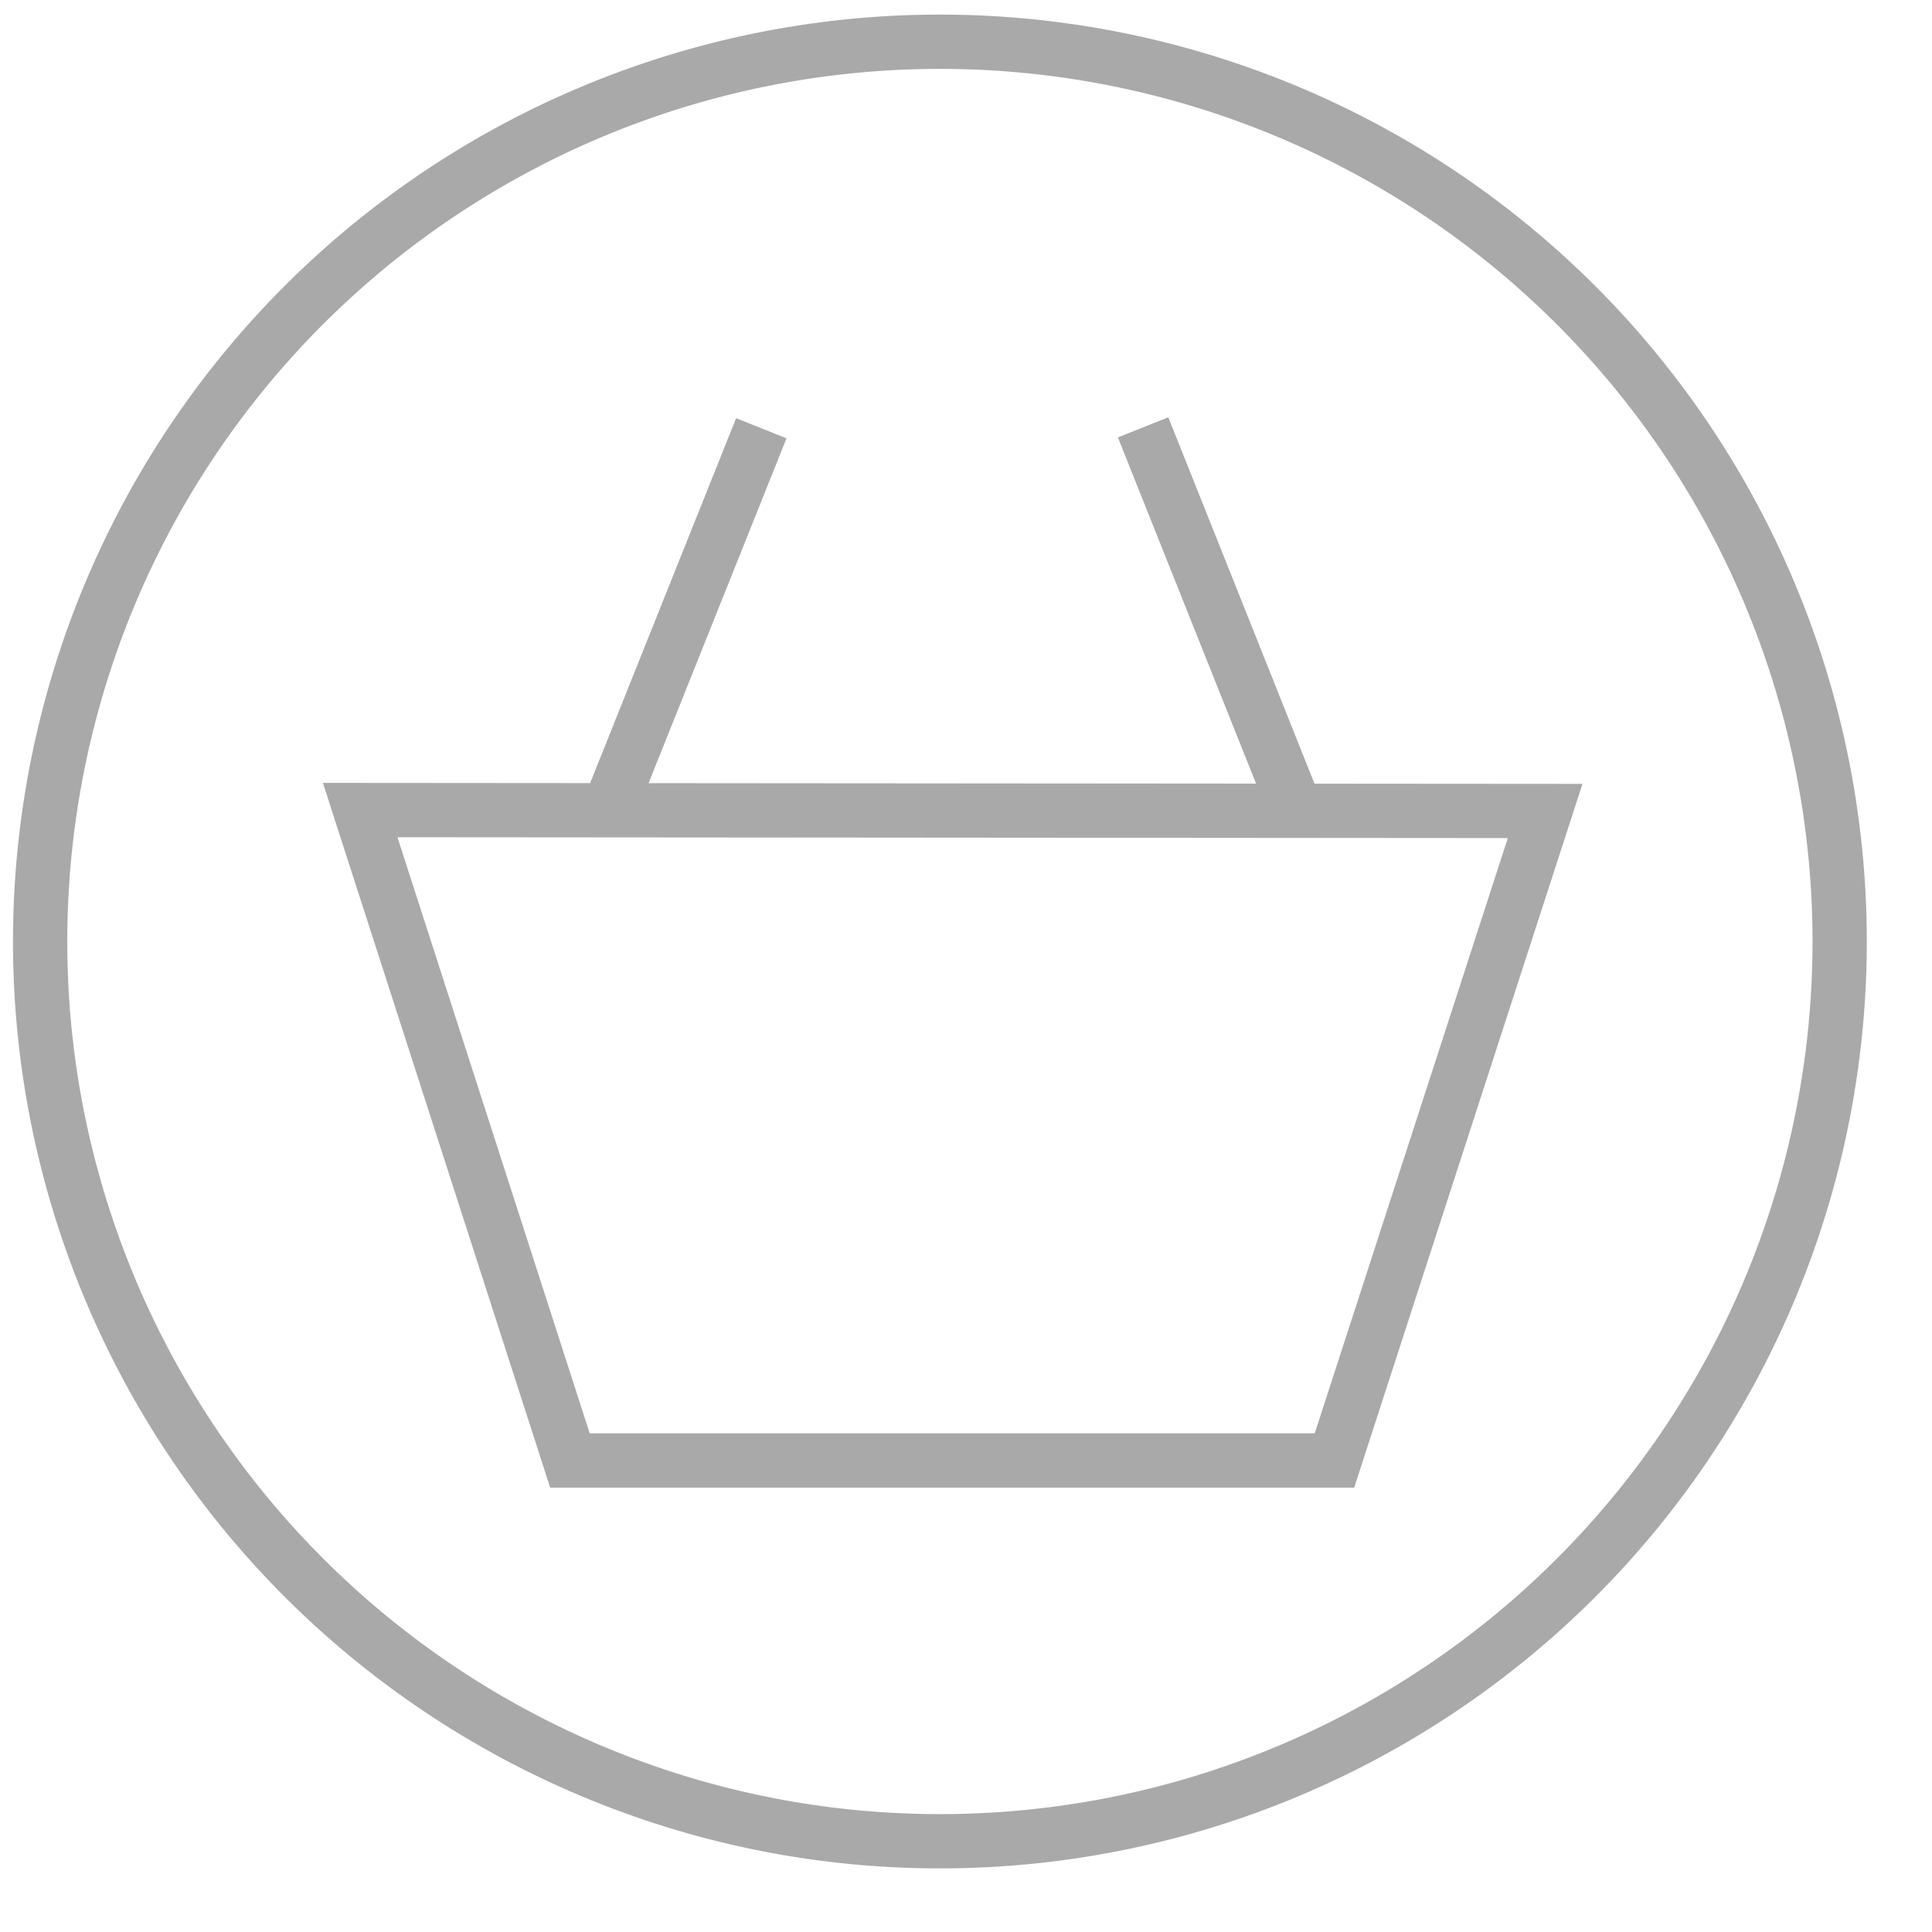 <svg width="21" height="21" xmlns="http://www.w3.org/2000/svg">
 <defs>
  <style>.cls-1{fill:#313131;}.cls-2,.cls-3,.cls-4{fill:none;}.cls-3{stroke:#f0f;}.cls-3,.cls-4{stroke-miterlimit:10;}.cls-4{stroke:#a9a9a9;stroke-width:0.59px;}</style>
 </defs>
 <g>
  <g id="svg_1">
   <path class="cls-4" d="m14.085,8.805l-1.66,-4.16m-5.81,4.16l1.66,-4.15m-4.36,4.15l2.28,7.07l8.31,0l2.29,-7.06l-12.88,-0.01z" id="svg_4"/>
   <path class="cls-4" d="m8.575,19.875a9.78,9.78 0 1 0 -8,-8a9.79,9.79 0 0 0 8,8z" id="svg_5"/>
  </g>
 </g>
</svg>